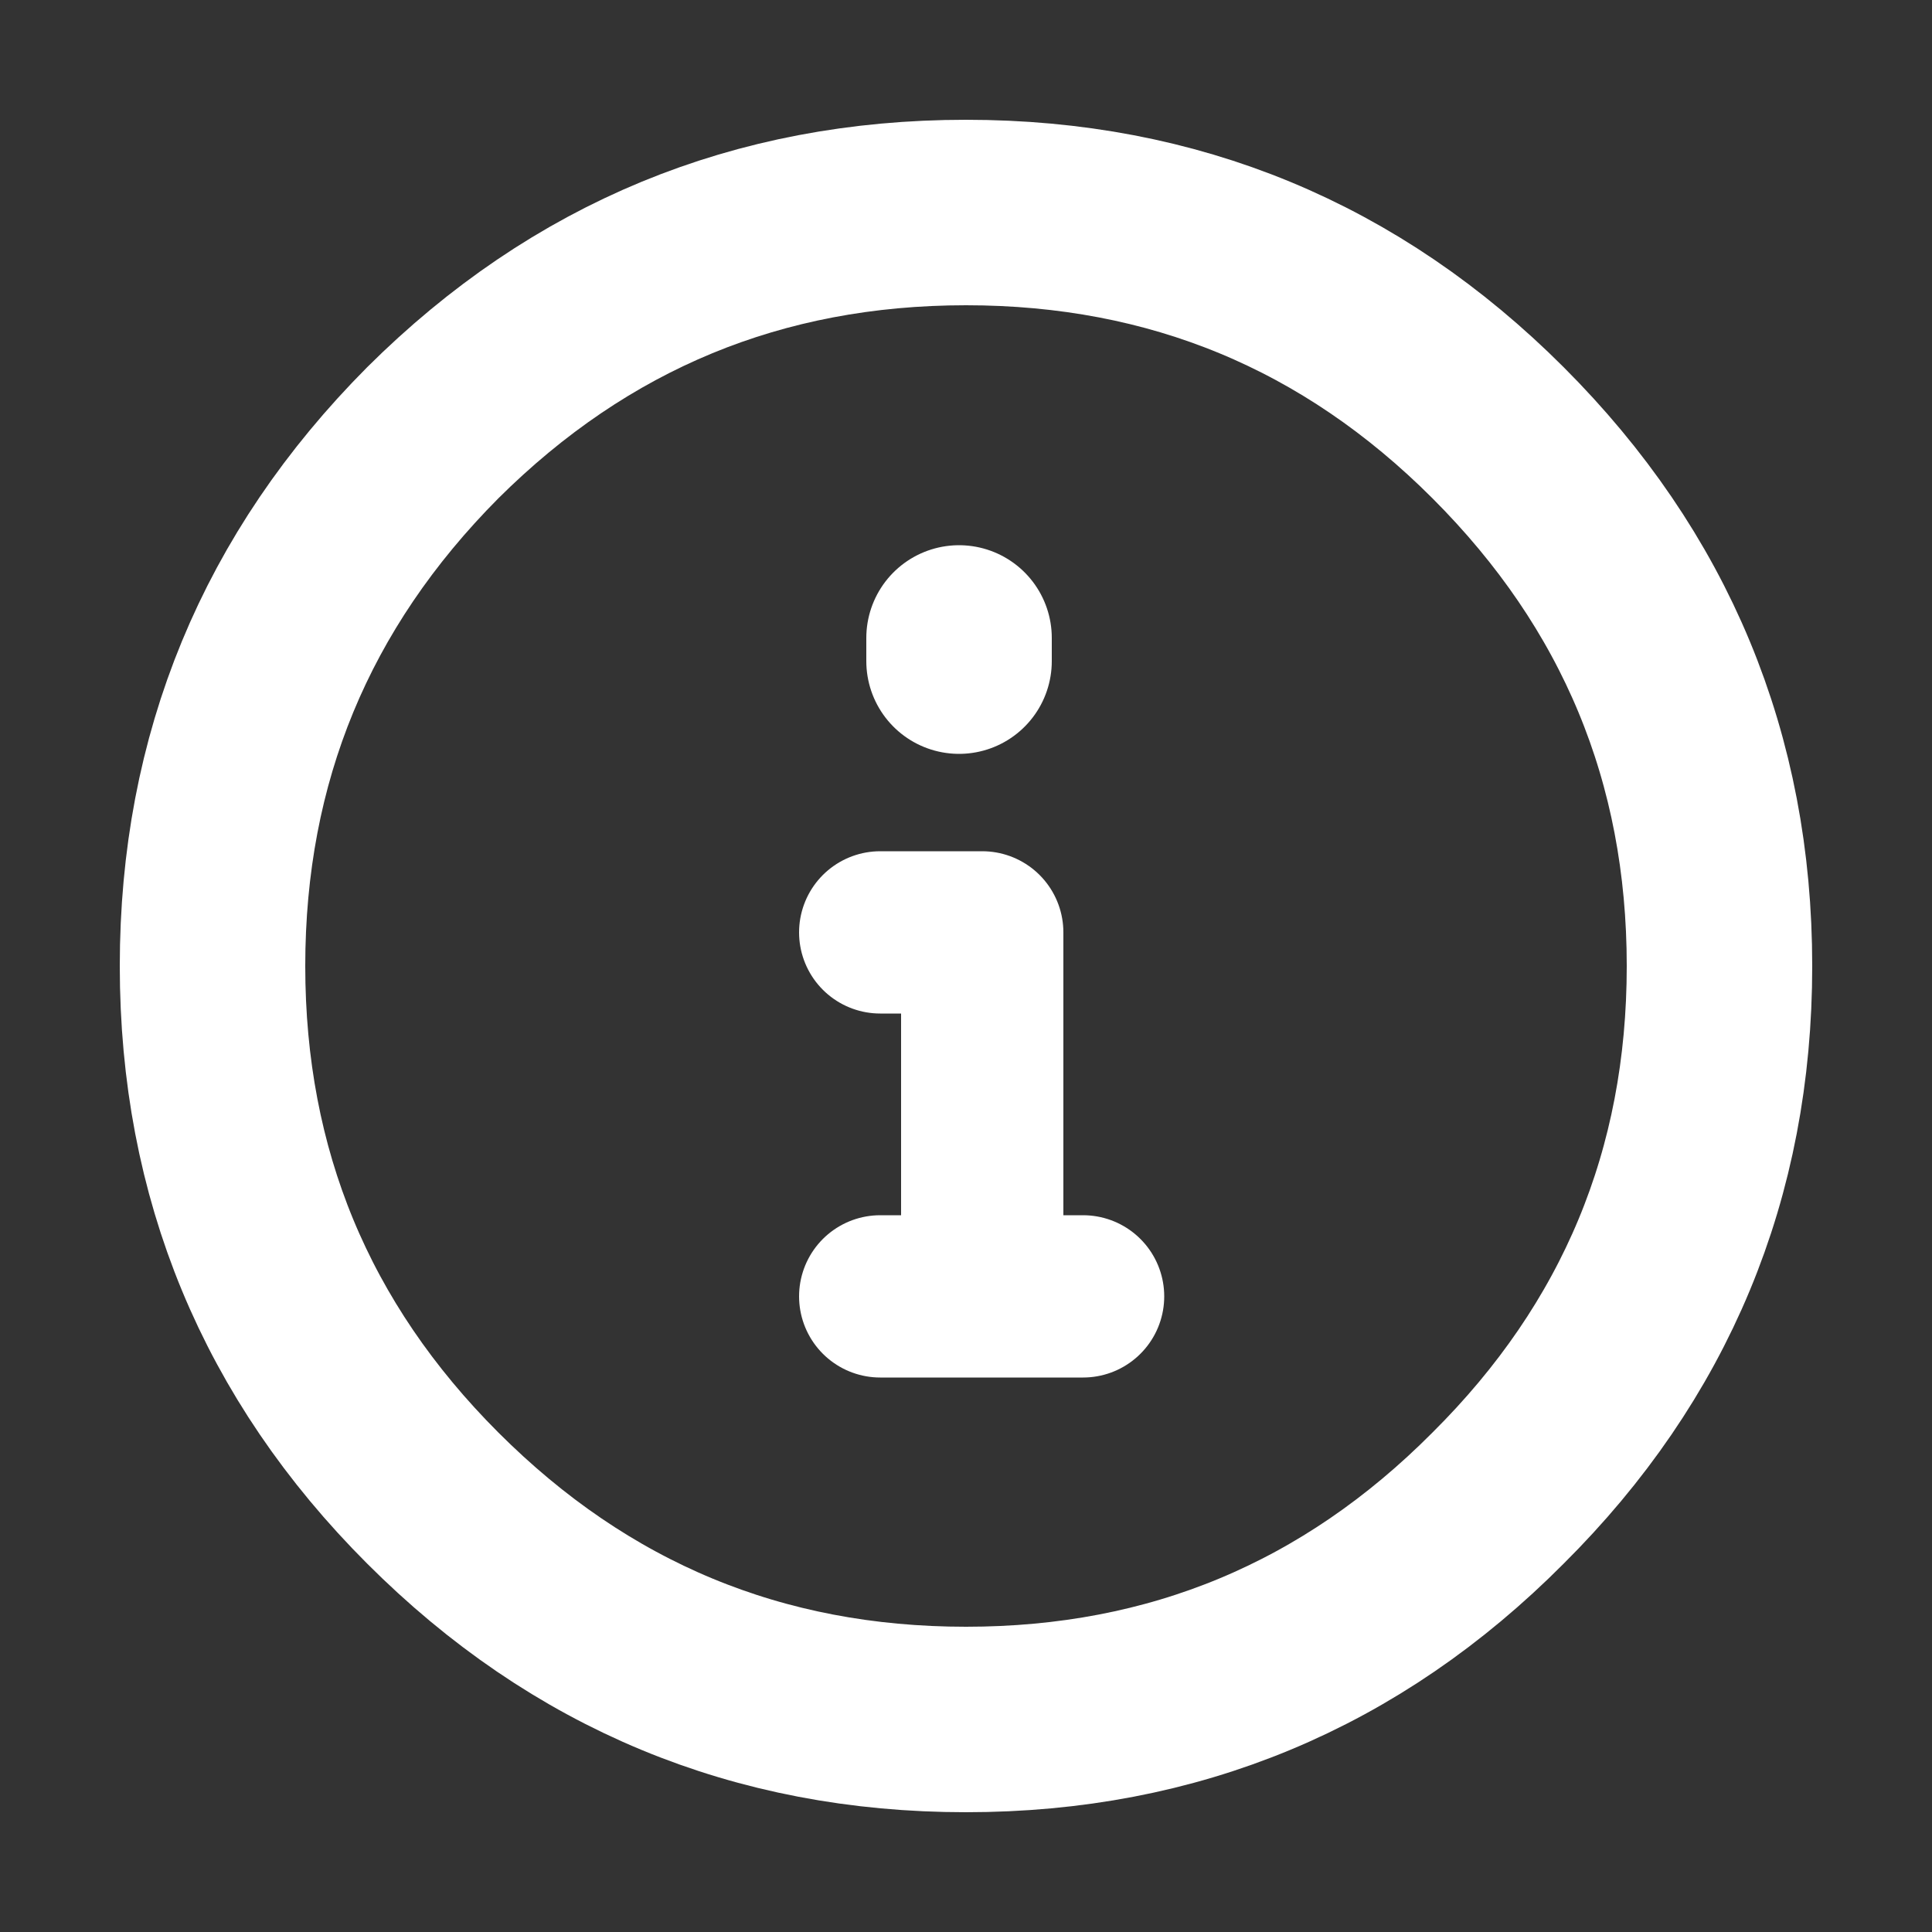 <?xml version="1.0" encoding="UTF-8" standalone="no"?>
<svg
   version="1.1"
   preserveAspectRatio="none"
   x="0px"
   y="0px"
   width="600px"
   height="600px"
   viewBox="0 0 600 600"
   id="svg150"
   sodipodi:docname="iconeInfo.svg"
   inkscape:version="1.1.1 (3bf5ae0d25, 2021-09-20)"
   xmlns:inkscape="http://www.inkscape.org/namespaces/inkscape"
   xmlns:sodipodi="http://sodipodi.sourceforge.net/DTD/sodipodi-0.dtd"
   xmlns:xlink="http://www.w3.org/1999/xlink"
   xmlns="http://www.w3.org/2000/svg"
   xmlns:svg="http://www.w3.org/2000/svg">
  <rect x="0" y="0" width="600" height="600" fill="#333333" stroke="none"/>
  <sodipodi:namedview
     id="namedview152"
     pagecolor="#ffffff"
     bordercolor="#666666"
     borderopacity="1.0"
     inkscape:pageshadow="2"
     inkscape:pageopacity="0"
     inkscape:pagecheckerboard="true"
     showgrid="false"
     inkscape:zoom="1.4033333"
     inkscape:cx="300"
     inkscape:cy="300.35629"
     inkscape:window-width="1920"
     inkscape:window-height="1027"
     inkscape:window-x="-8"
     inkscape:window-y="-8"
     inkscape:window-maximized="1"
     inkscape:current-layer="svg150" />
  <defs
     id="defs140">
    <path
       id="info_0_Layer0_0_1_STROKES"
       stroke="#FFFFFF"
       stroke-width="8"
       stroke-linejoin="round"
       stroke-linecap="round"
       fill="none"
       d=" M 65 32.5 Q 65 45.95 55.45 55.45 45.95 65 32.5 65 19.05 65 9.5 55.45 0 45.95 0 32.5 0 19.05 9.5 9.5 19.05 0 32.5 0 45.95 0 55.45 9.5 65 19.05 65 32.5 Z M 32.2 18.35 L 32.2 19.35" />
    <path
       id="info_0_Layer0_0_2_STROKES"
       stroke="#FFFFFF"
       stroke-width="7"
       stroke-linejoin="round"
       stroke-linecap="round"
       fill="none"
       d=" M 28.8 31.05 L 33.2 31.05 33.2 46.75 37.55 46.75 M 33.2 46.75 L 28.8 46.75" />
  </defs>
  <g
     transform="matrix( 7.2, 0, 0, 7.2, 66,66) "
     id="g148">
    <g
       transform="matrix( 1, 0, 0, 1, 0,0) "
       id="g146">
      <use
         xlink:href="#info_0_Layer0_0_1_STROKES"
         id="use142" />
      <use
         xlink:href="#info_0_Layer0_0_2_STROKES"
         id="use144" />
    </g>
  </g>
</svg>
